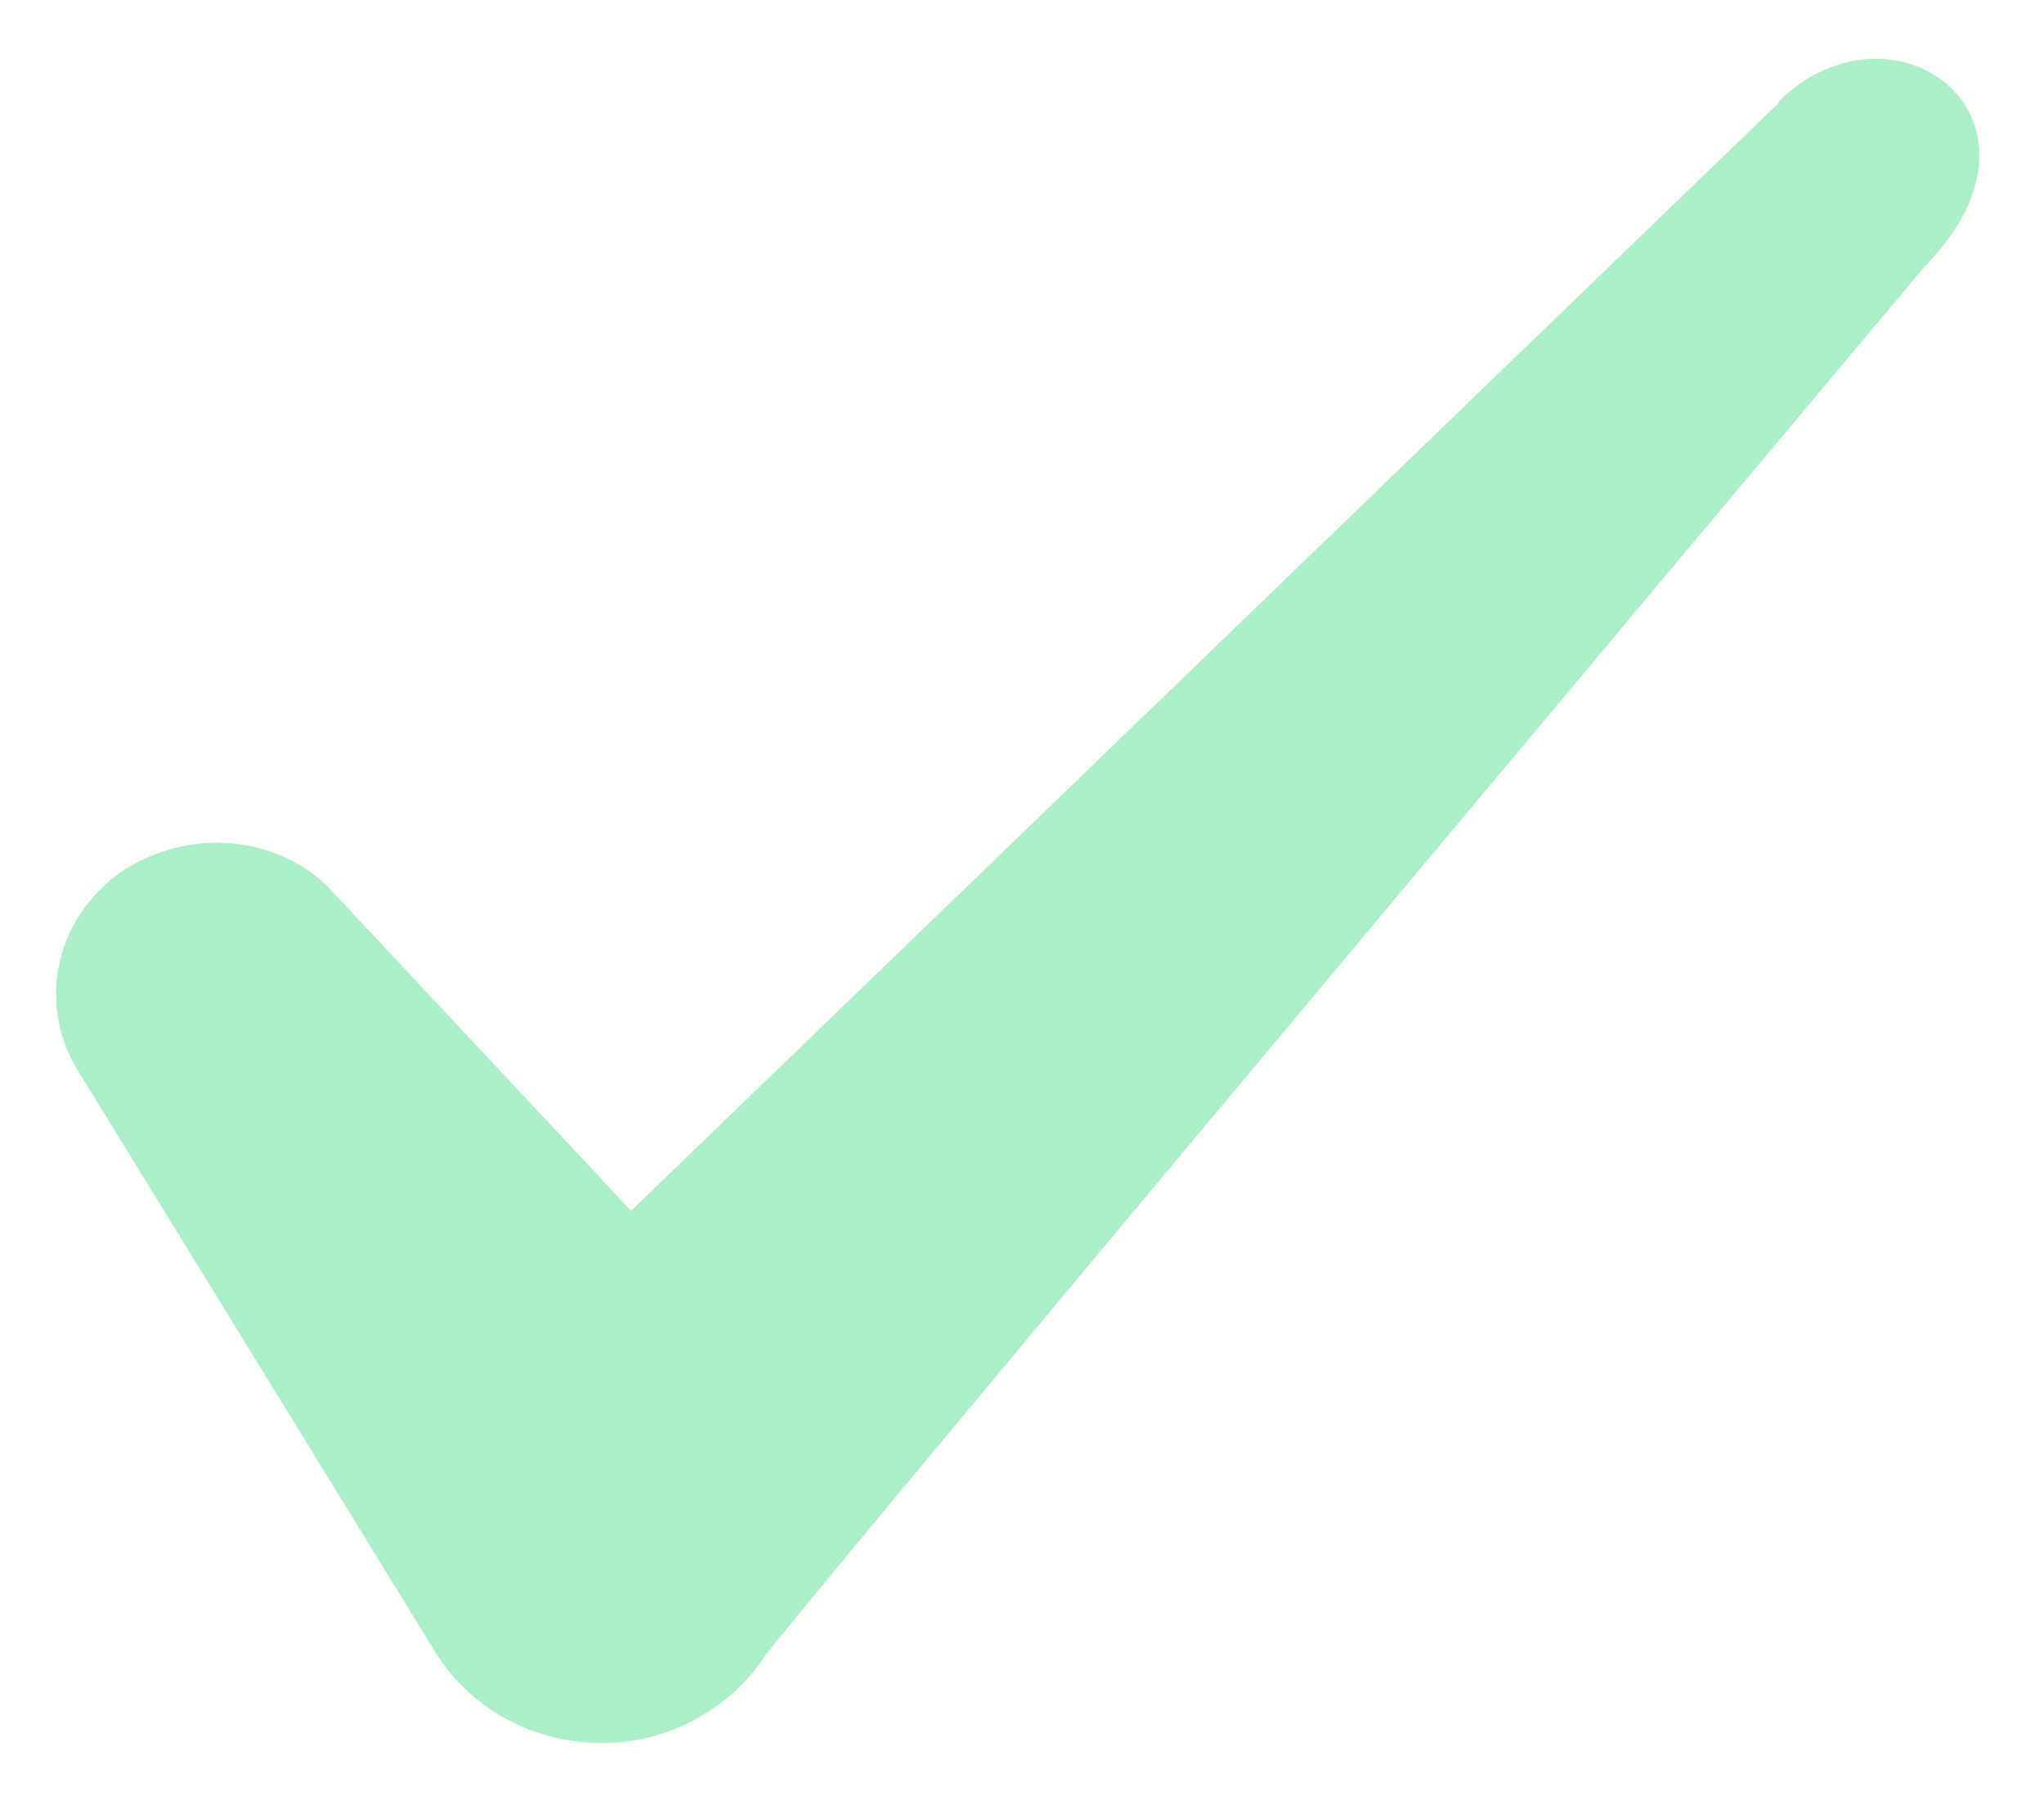 <svg width="17" height="15" viewBox="0 0 17 15" fill="none" xmlns="http://www.w3.org/2000/svg">
<path fill-rule="evenodd" clip-rule="evenodd" d="M14.795 0.854L5.249 10.068L2.715 7.361C2.249 6.921 1.515 6.894 0.982 7.268C0.462 7.654 0.315 8.334 0.635 8.881L3.635 13.761C3.929 14.214 4.435 14.494 5.009 14.494C5.555 14.494 6.075 14.214 6.369 13.761C6.849 13.134 16.009 2.214 16.009 2.214C17.209 0.988 15.755 -0.092 14.795 0.841V0.854Z" fill="#ABEFC6"/>
</svg>
